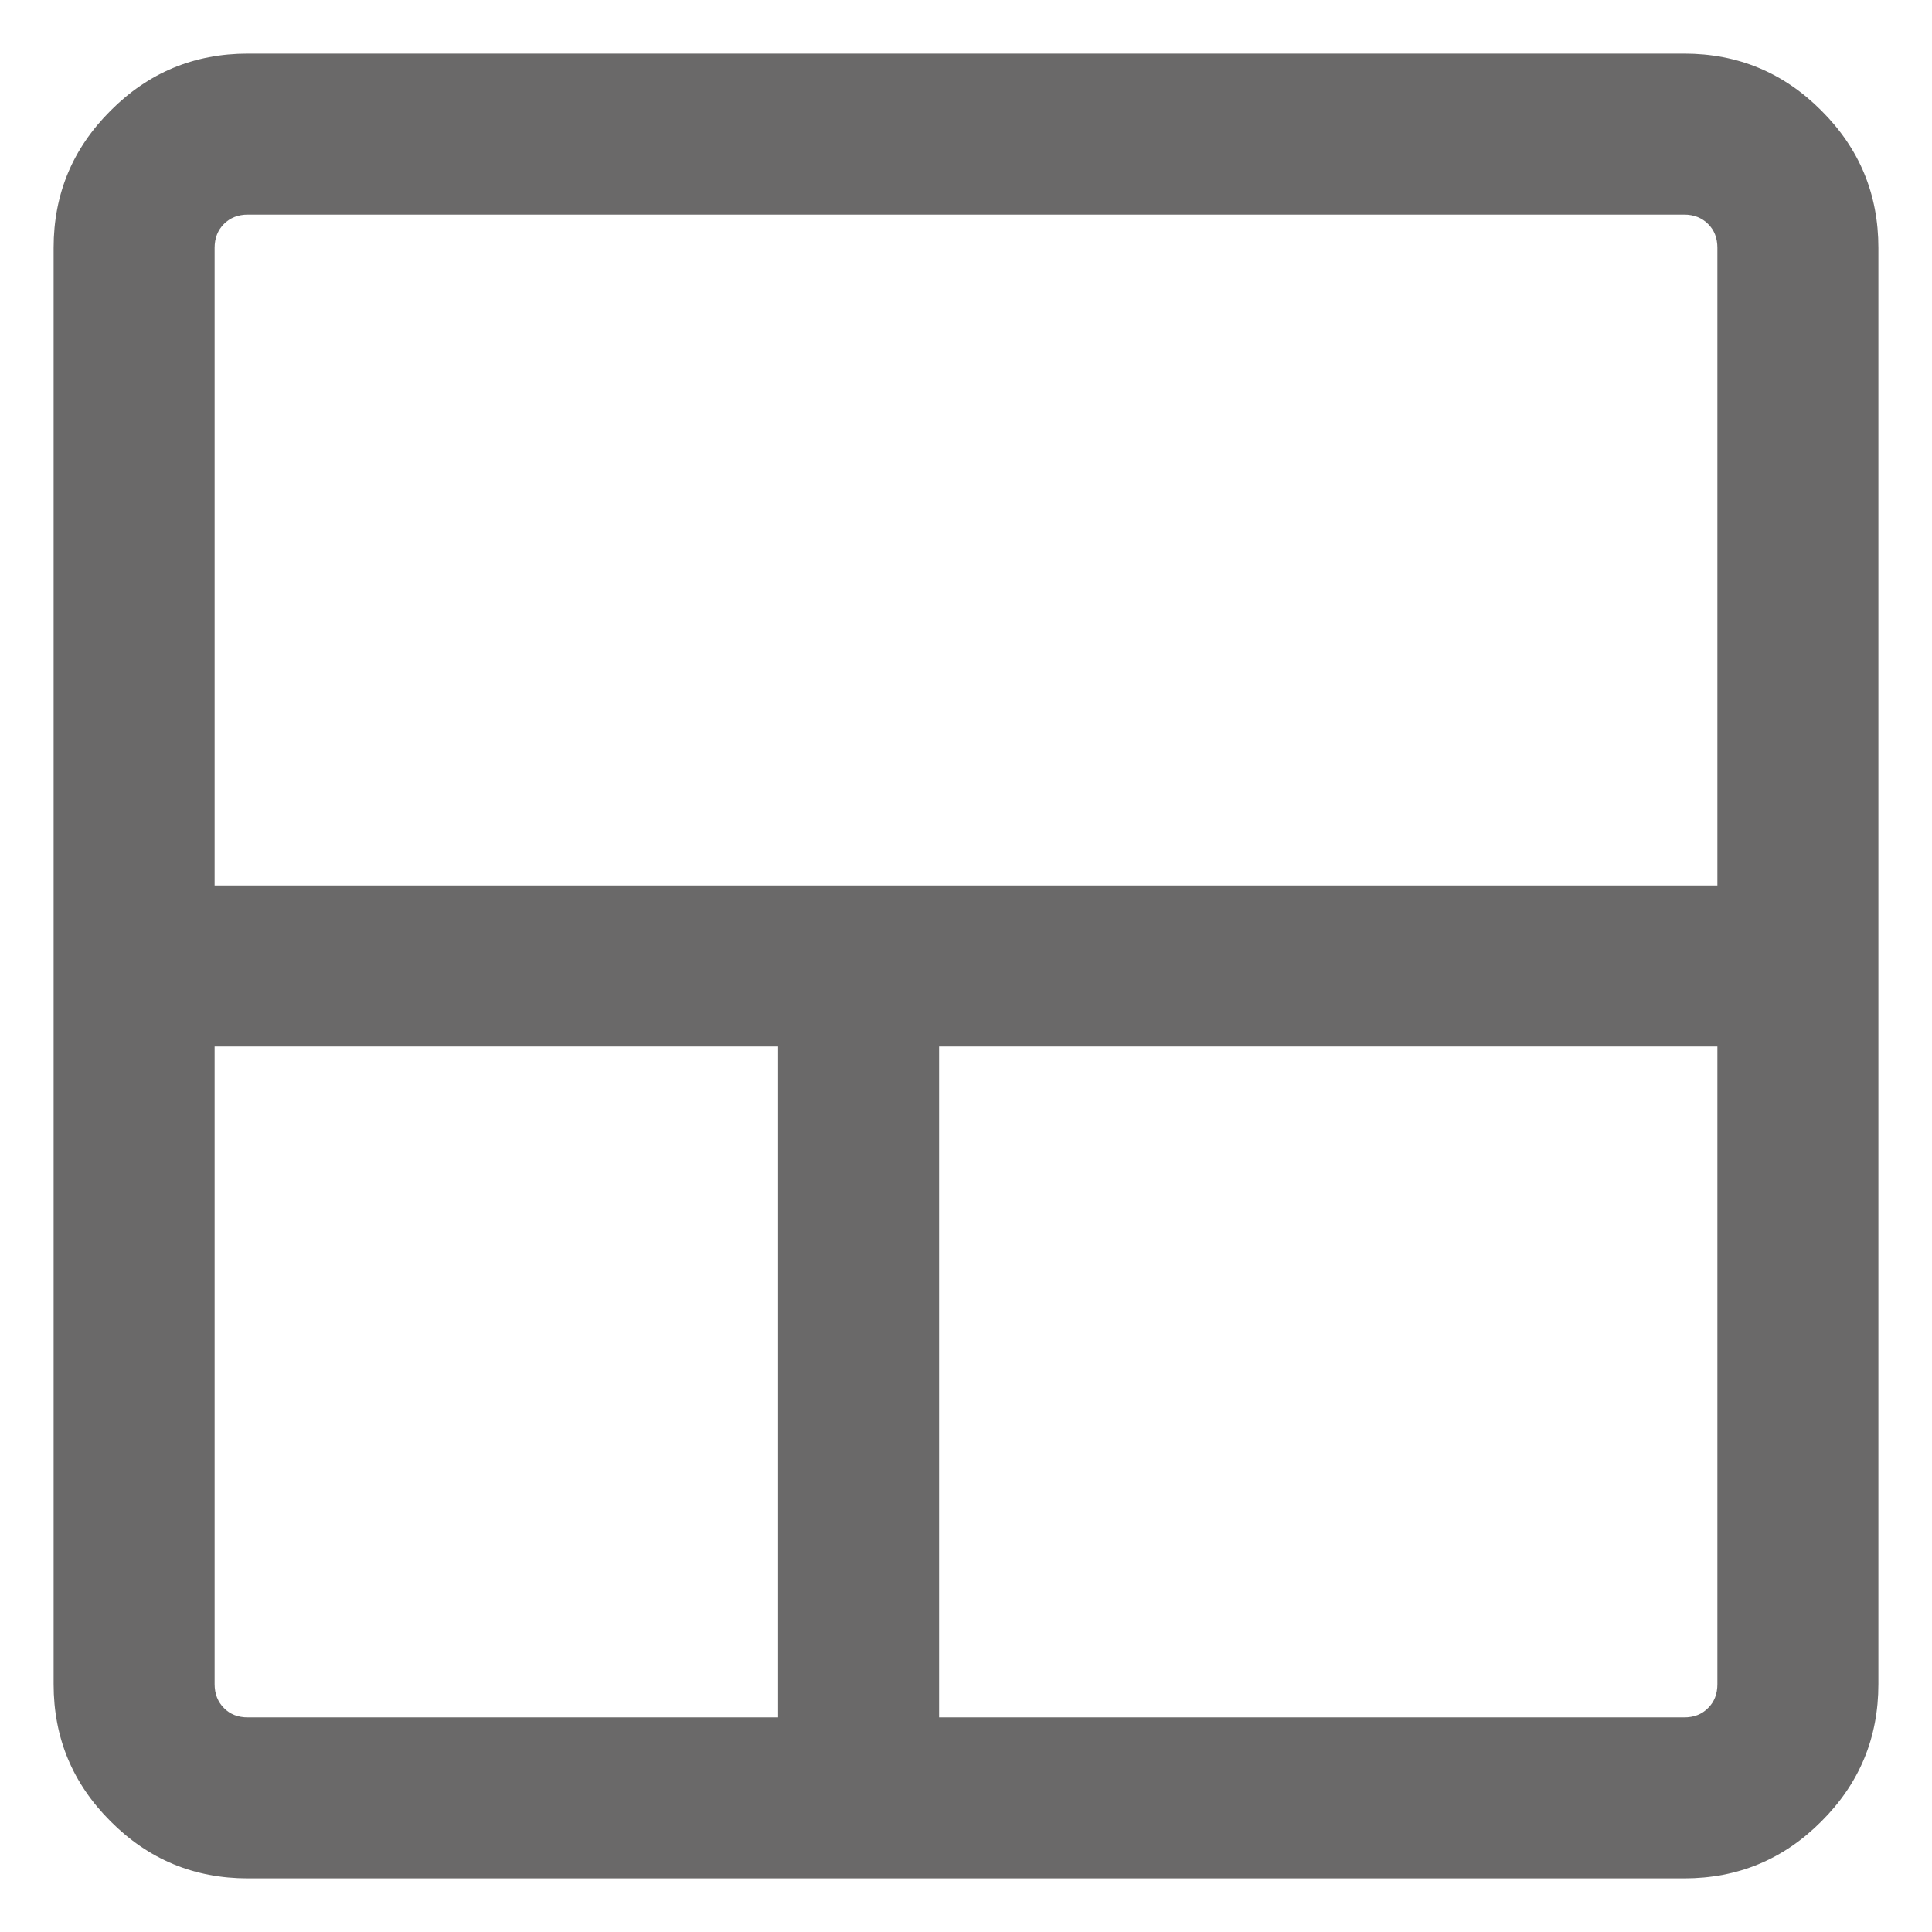 <?xml version="1.0" encoding="UTF-8" standalone="no"?><svg width='12' height='12' viewBox='0 0 12 12' fill='none' xmlns='http://www.w3.org/2000/svg'>
<path d='M1.539 11.667C1.206 11.667 0.922 11.549 0.687 11.313C0.451 11.078 0.333 10.794 0.333 10.461V1.539C0.333 1.206 0.451 0.922 0.687 0.687C0.922 0.451 1.206 0.333 1.539 0.333H10.461C10.794 0.333 11.078 0.451 11.313 0.687C11.549 0.922 11.667 1.206 11.667 1.539V10.461C11.667 10.794 11.549 11.078 11.313 11.313C11.078 11.549 10.794 11.667 10.461 11.667H1.539ZM4.833 10.667V6.5H1.333V10.461C1.333 10.521 1.353 10.571 1.391 10.609C1.429 10.648 1.479 10.667 1.539 10.667H4.833ZM5.833 10.667H10.461C10.521 10.667 10.571 10.648 10.609 10.609C10.648 10.571 10.667 10.521 10.667 10.461V6.5H5.833V10.667ZM1.333 5.5H10.667V1.539C10.667 1.479 10.648 1.429 10.609 1.391C10.571 1.353 10.521 1.333 10.461 1.333H1.539C1.479 1.333 1.429 1.353 1.391 1.391C1.353 1.429 1.333 1.479 1.333 1.539V5.5Z' fill='#6A6969'/>
</svg>
